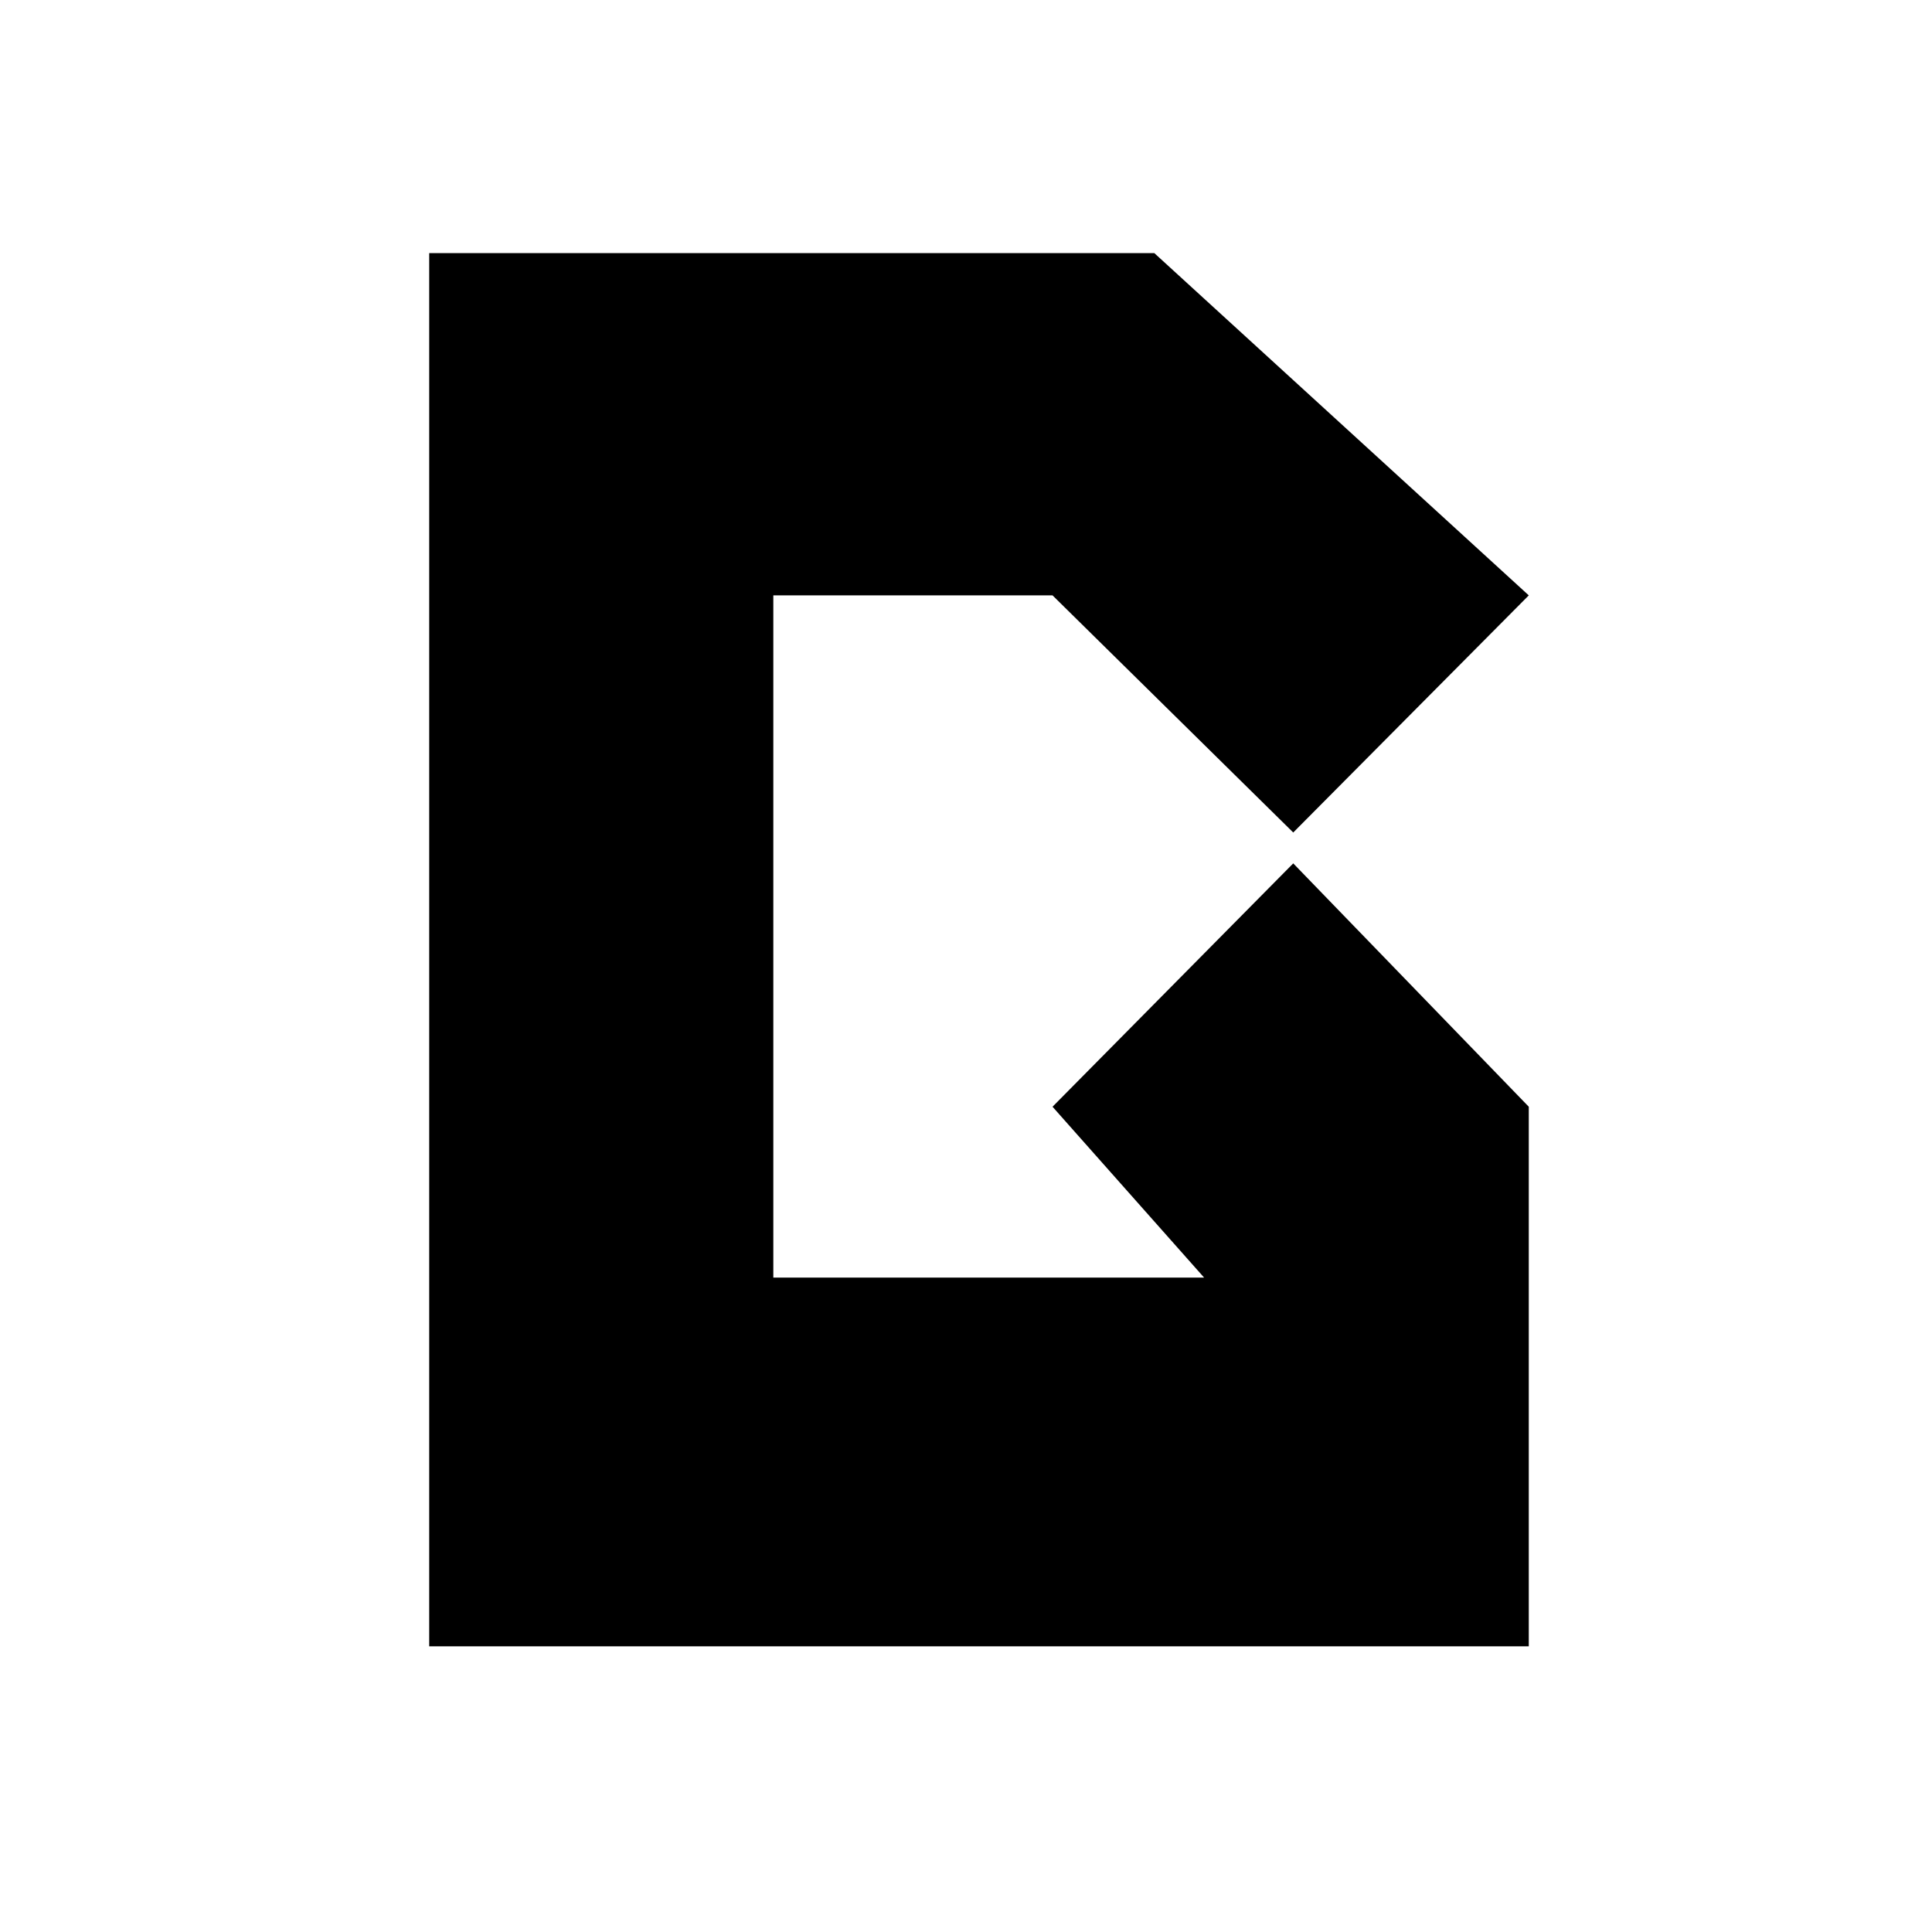 <?xml version="1.0" encoding="UTF-8"?>
<svg width="180px" height="180px" viewBox="0 0 180 180" version="1.1" xmlns="http://www.w3.org/2000/svg" xmlns:xlink="http://www.w3.org/1999/xlink">
    <title>stealthward-dark</title>
    <g id="stealthward-dark" stroke="none" stroke-width="1" fill="none" fill-rule="evenodd">
        <polygon id="Path-14" fill="#000000" points="39.988 23.58 39.988 153.383 142.433 153.383 142.433 103.112 120.488 80.439 98.062 103.112 112.183 119.03 72.049 119.03 72.049 55.47 98.062 55.47 120.488 77.562 142.433 55.47 107.543 23.58"></polygon>
    </g>
</svg>